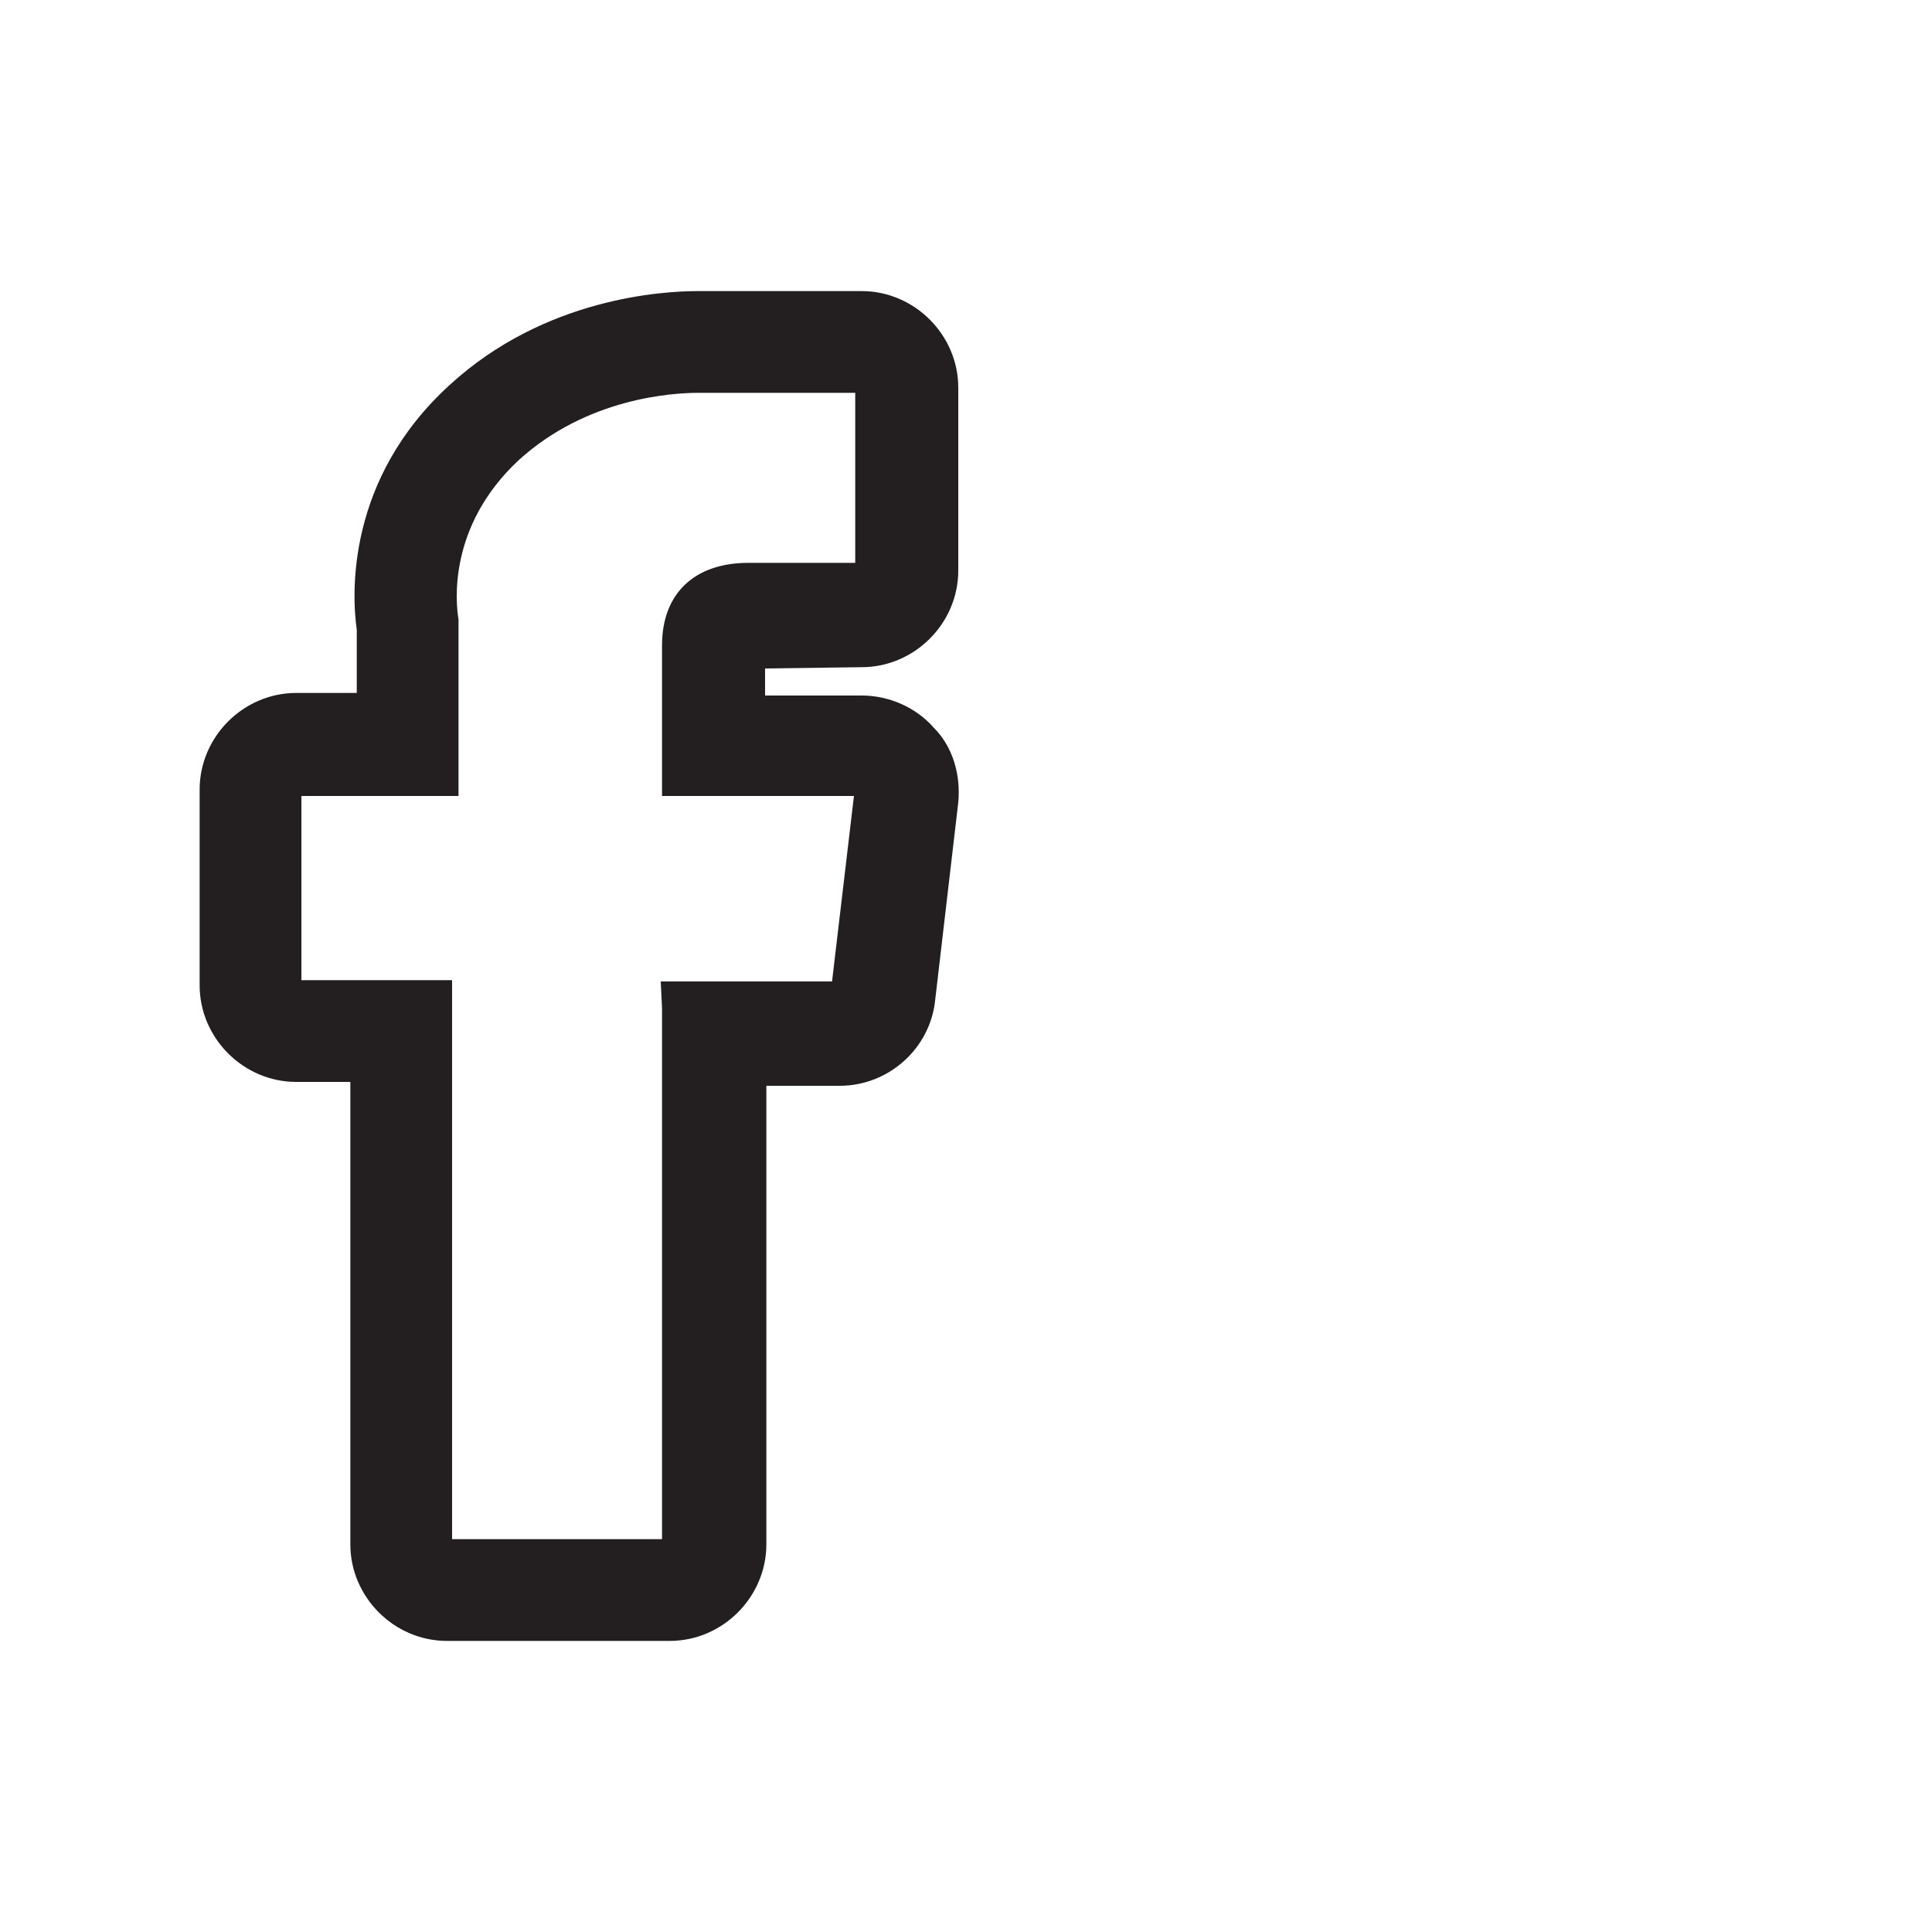 <?xml version="1.0" encoding="utf-8"?>
<!-- Generator: Adobe Illustrator 19.0.0, SVG Export Plug-In . SVG Version: 6.00 Build 0)  -->
<svg version="1.1" id="Layer_1" xmlns="http://www.w3.org/2000/svg" xmlns:xlink="http://www.w3.org/1999/xlink" x="0px" y="0px"
	 viewBox="40 -30 150 150" enable-background="new 40 -30 150 150" xml:space="preserve">
<path fill="#231F20" d="M106.9,21.8c4.1,0,7.5-3.4,7.5-7.5V0.1c0-4.1-3.4-7.5-7.5-7.5h-12c-0.2,0-0.4,0-0.7,0
	c-2.7,0-11.9,0.5-19.3,7.3c-8,7.3-7.6,16.2-7.2,19v4.9H63c-4.1,0-7.5,3.4-7.5,7.5v15.2c0,4.1,3.4,7.5,7.5,7.5h4.2v35.9
	c0,4.1,3.4,7.5,7.5,7.5H92c4.1,0,7.5-3.4,7.5-7.5V54.3h5.7c3.8,0,7-2.9,7.4-6.6l1.8-15.4c0.2-2.1-0.4-4.3-1.9-5.8
	c-1.4-1.6-3.5-2.5-5.6-2.5h-7.5v-2.1L106.9,21.8L106.9,21.8z M91.4,48.3v41.2H75.1V48.1v-2h-2h-9.7V31.8h10.2h2v-2V18.5v-0.2v-0.2
	c-0.2-1.2-0.9-7.2,4.7-12.4c5.3-4.8,11.9-5.2,13.9-5.2c0.2,0,0.4,0,0.5,0l0,0l0,0h11.7v13.2h-8.3c-4.2,0-6.7,2.4-6.7,6.4v9.7v2h2
	h12.9l-1.7,14.4H93.3h-2L91.4,48.3L91.4,48.3z"/>
</svg>
